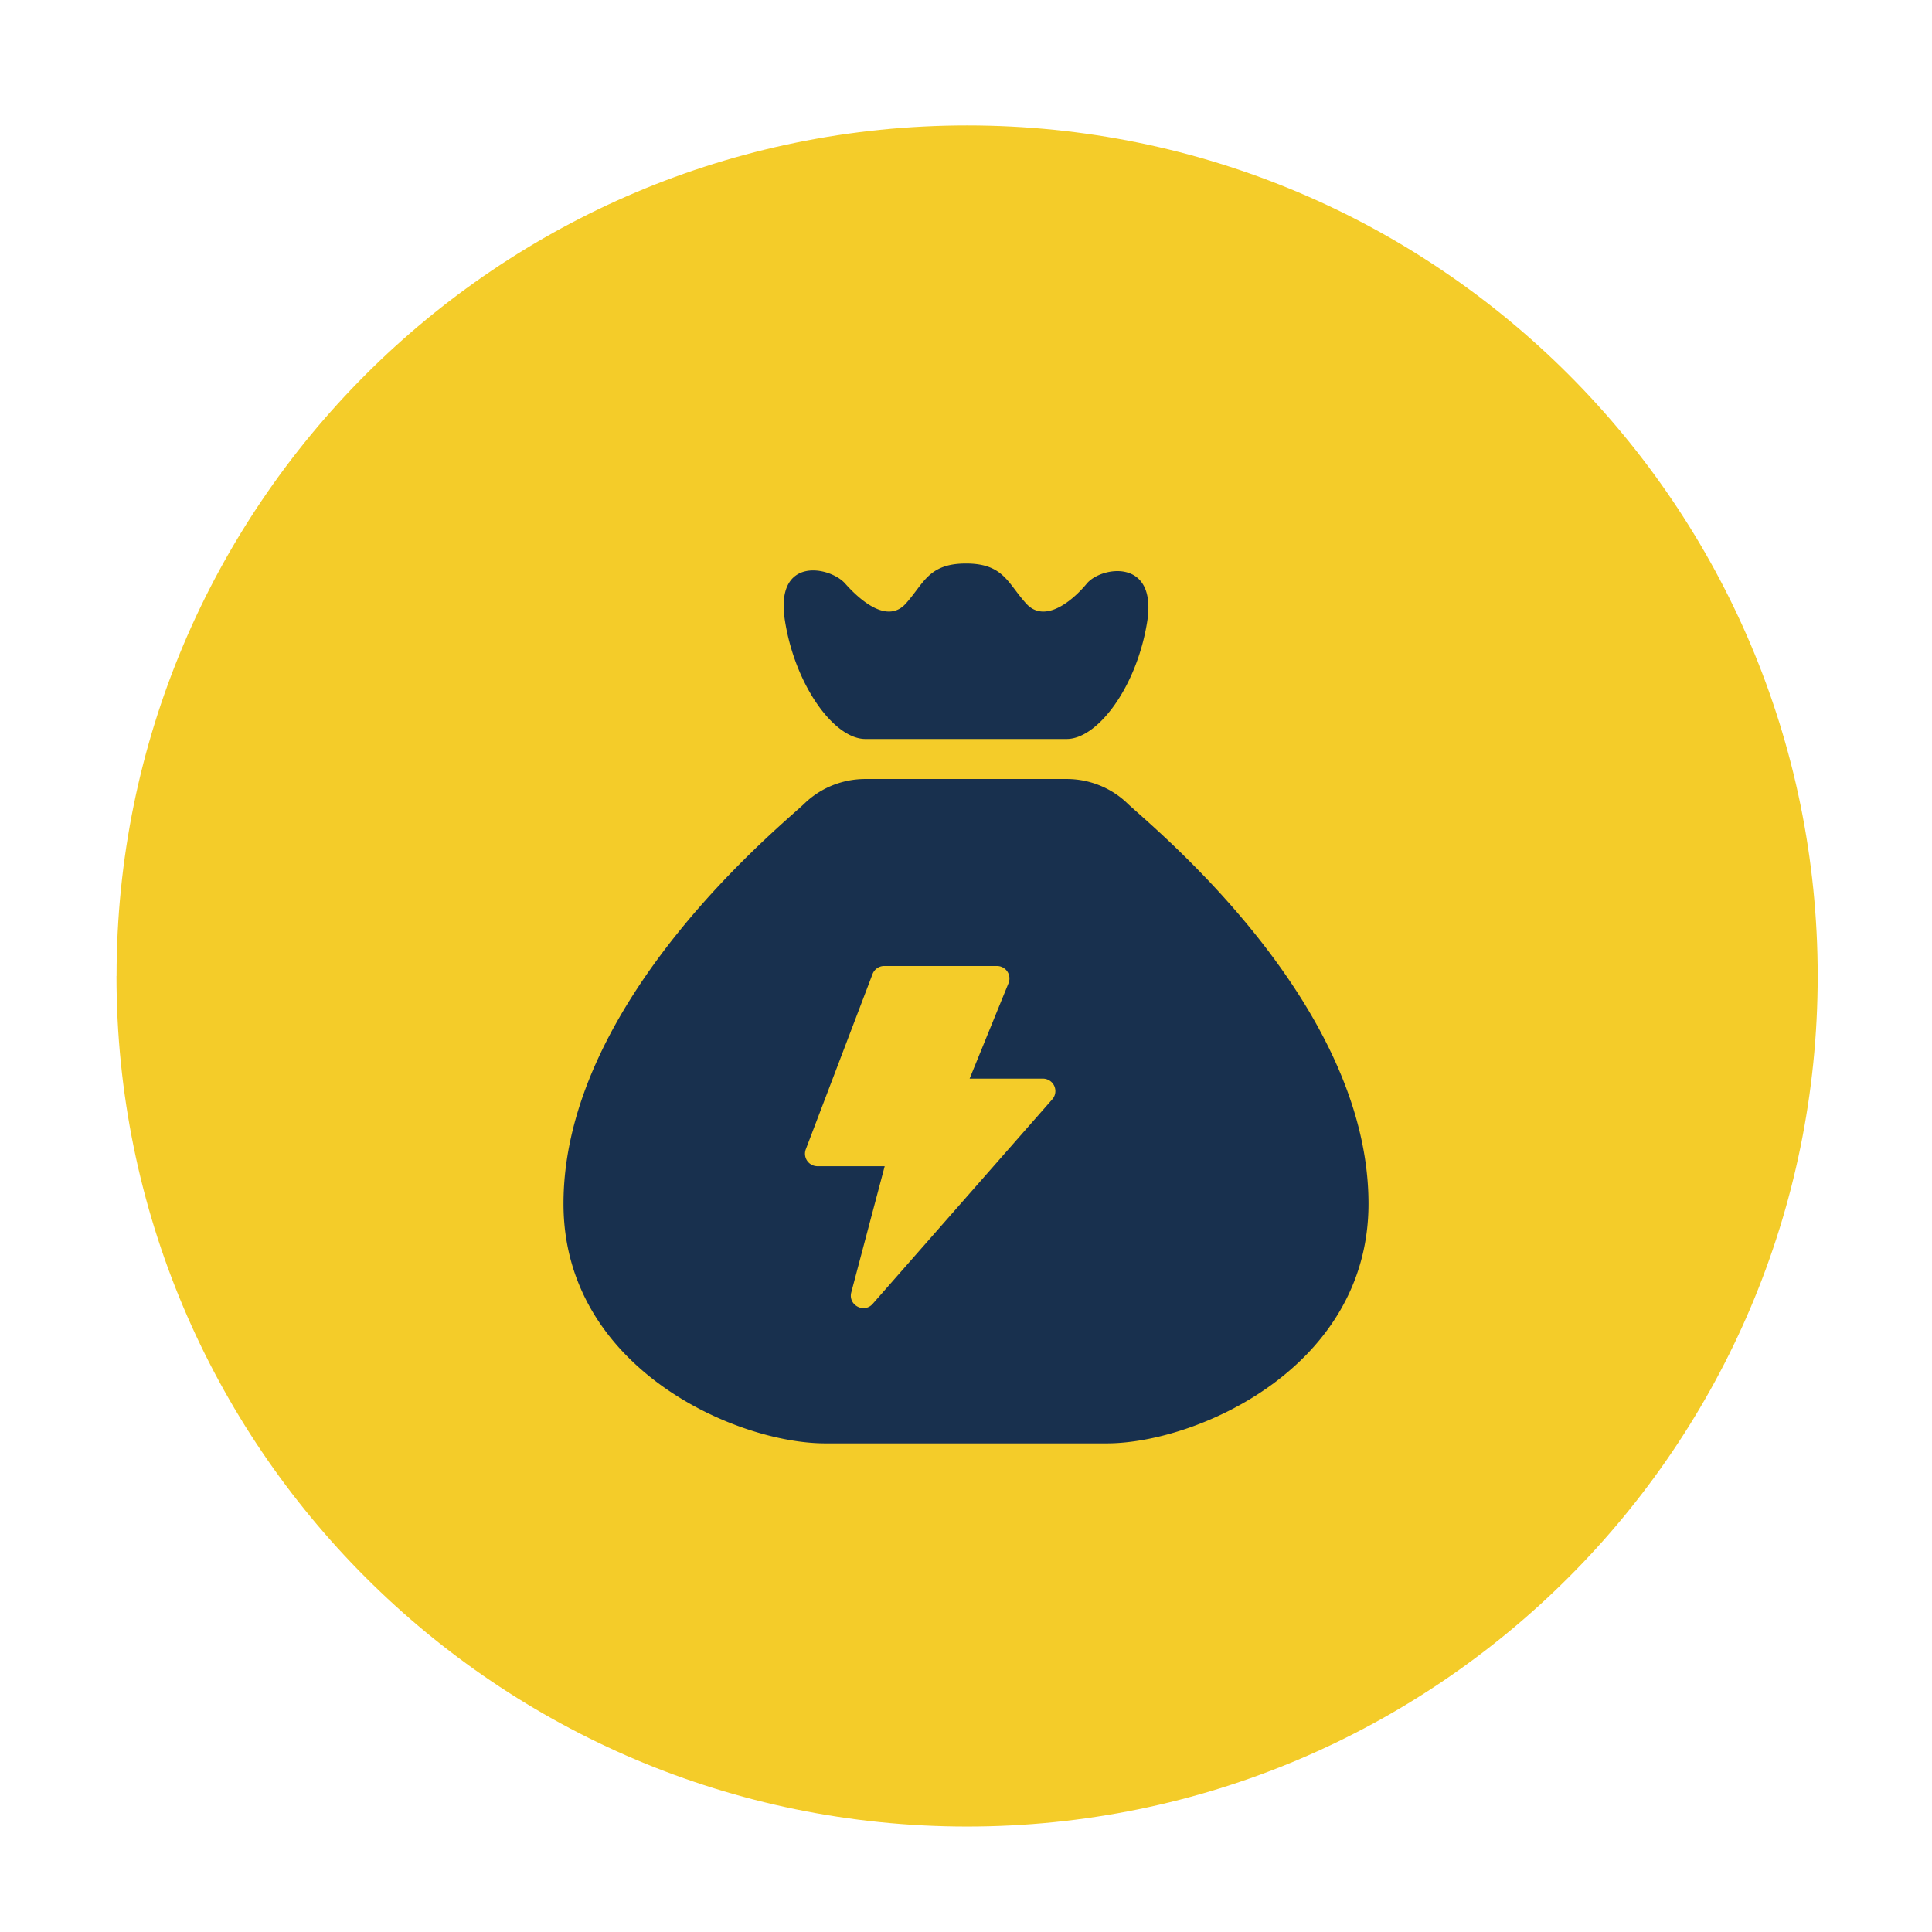 <?xml version="1.0" standalone="no"?><!DOCTYPE svg PUBLIC "-//W3C//DTD SVG 1.1//EN" "http://www.w3.org/Graphics/SVG/1.1/DTD/svg11.dtd"><svg t="1653540526266" class="icon" viewBox="0 0 1024 1024" version="1.1" xmlns="http://www.w3.org/2000/svg" p-id="3793" xmlns:xlink="http://www.w3.org/1999/xlink" width="200" height="200"><defs><style type="text/css">@font-face { font-family: feedback-iconfont; src: url("//at.alicdn.com/t/font_1031158_u69w8yhxdu.woff2?t=1630033759944") format("woff2"), url("//at.alicdn.com/t/font_1031158_u69w8yhxdu.woff?t=1630033759944") format("woff"), url("//at.alicdn.com/t/font_1031158_u69w8yhxdu.ttf?t=1630033759944") format("truetype"); }
@font-face { font-family: feedback-iconfont; src: url("//at.alicdn.com/t/font_1031158_u69w8yhxdu.woff2?t=1630033759944") format("woff2"), url("//at.alicdn.com/t/font_1031158_u69w8yhxdu.woff?t=1630033759944") format("woff"), url("//at.alicdn.com/t/font_1031158_u69w8yhxdu.ttf?t=1630033759944") format("truetype"); }
@font-face { font-family: feedback-iconfont; src: url("//at.alicdn.com/t/font_1031158_1uhr8ri0pk5.eot?#iefix") format("embedded-opentype"), url("//at.alicdn.com/t/font_1031158_1uhr8ri0pk5.woff2") format("woff2"), url("//at.alicdn.com/t/font_1031158_1uhr8ri0pk5.woff") format("woff"), url("//at.alicdn.com/t/font_1031158_1uhr8ri0pk5.ttf") format("truetype"), url("//at.alicdn.com/t/font_1031158_1uhr8ri0pk5.svg#iconfont") format("svg"); }
@font-face { font-family: feedback-iconfont; src: url("//at.alicdn.com/t/font_1031158_1uhr8ri0pk5.eot?#iefix") format("embedded-opentype"), url("//at.alicdn.com/t/font_1031158_1uhr8ri0pk5.woff2") format("woff2"), url("//at.alicdn.com/t/font_1031158_1uhr8ri0pk5.woff") format("woff"), url("//at.alicdn.com/t/font_1031158_1uhr8ri0pk5.ttf") format("truetype"), url("//at.alicdn.com/t/font_1031158_1uhr8ri0pk5.svg#iconfont") format("svg"); }
</style></defs><path d="M61.739 517.291c0 248.96 201.813 450.816 450.816 450.816S963.413 766.251 963.413 517.291c0-249.003-201.813-450.816-450.816-450.816-248.96 0-450.816 201.813-450.816 450.816z" fill="#F4CC29" p-id="3794"></path><path d="M565.333 412.885c11.904 0 23.381 4.523 32 12.715 9.813 9.813 128 103.893 128 212.395 0 87.125-91.52 127.019-138.667 127.019h-149.333c-47.147 0-138.667-39.893-138.667-127.019 0-108.501 118.187-202.581 128-212.395 8.619-8.192 20.096-12.715 32-12.715zM528.384 512h-59.733a6.613 6.613 0 0 0-6.187 4.267l-35.371 92.885a6.613 6.613 0 0 0 6.229 8.96h35.584l-17.707 66.859c-1.792 6.784 6.827 11.349 11.392 6.059l95.104-108.331a6.613 6.613 0 0 0-4.992-11.008h-38.784l20.608-50.56a6.613 6.613 0 0 0-6.144-9.131zM512 298.667c20.053 0 22.187 10.667 32 21.333 9.813 10.667 24.533-1.621 32-10.667 7.467-9.088 37.547-13.952 32 20.395-5.547 34.347-26.155 61.952-42.667 61.952h-106.667c-16.64 0-37.333-28.587-42.667-62.933s24.021-28.501 32-19.413c8.021 9.045 22.315 21.333 32 10.667 9.685-10.667 11.947-21.333 32-21.333z" fill="#18304E" p-id="3795"></path></svg>